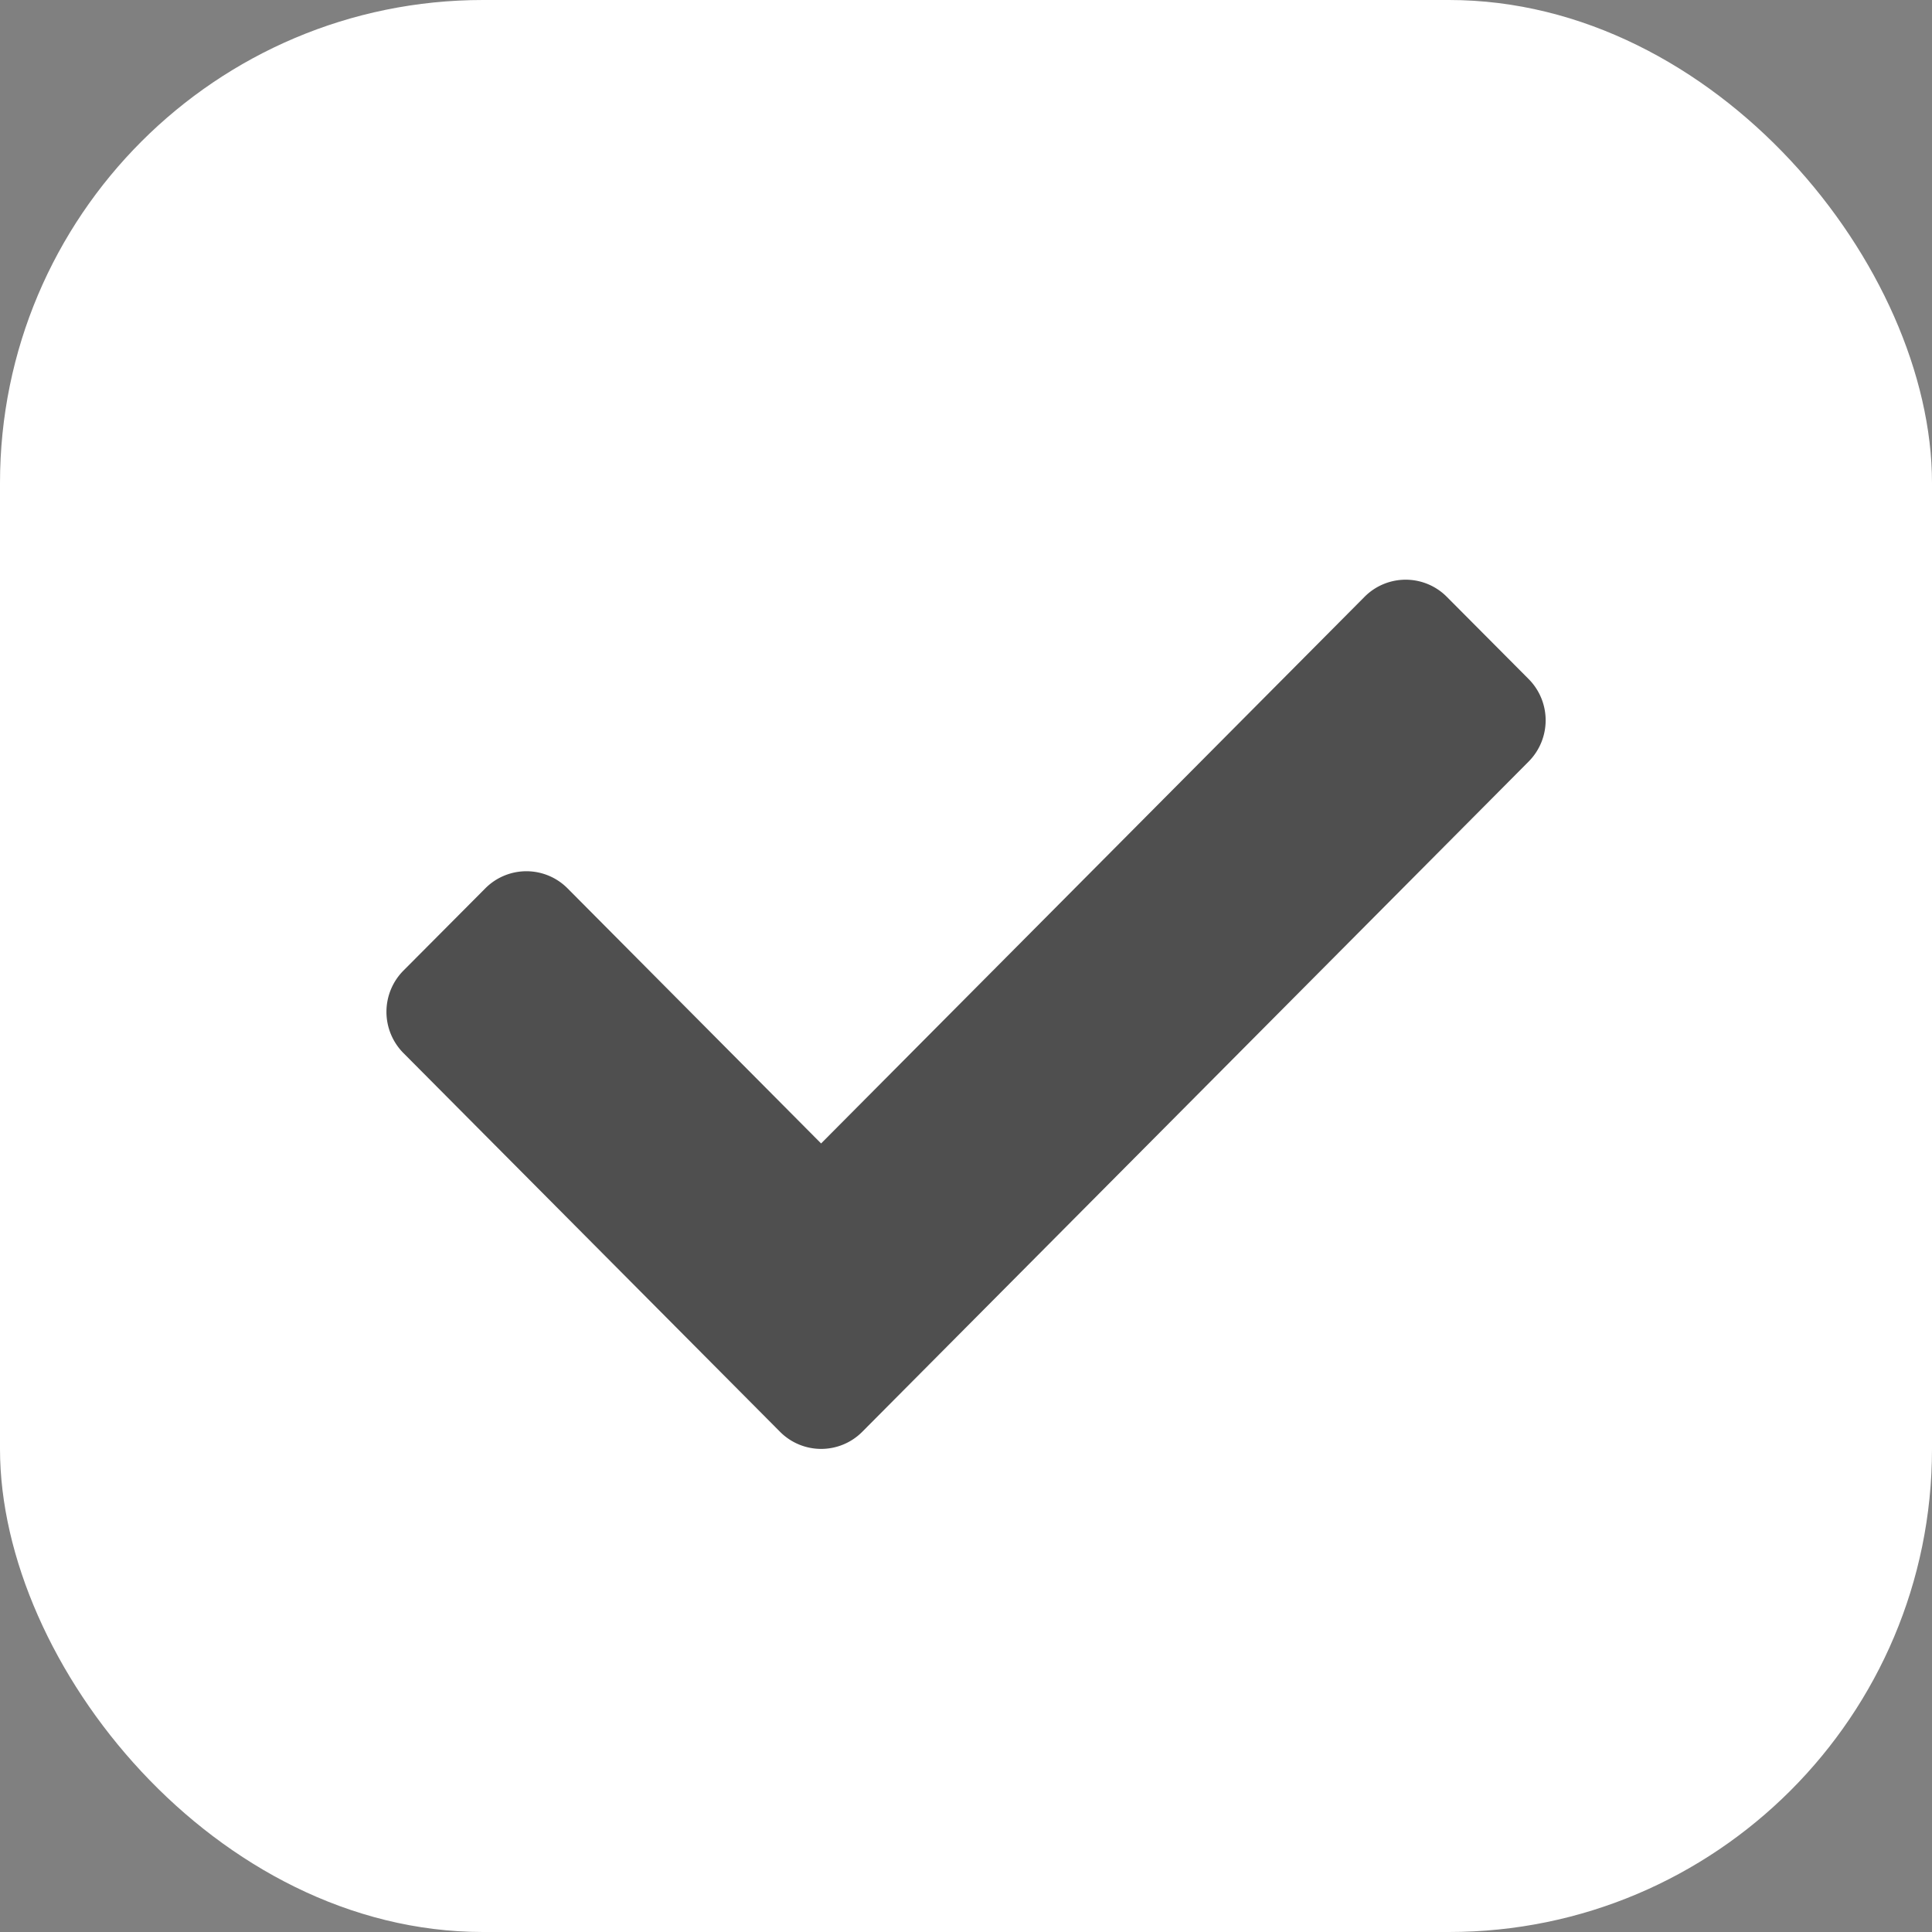 <svg xmlns="http://www.w3.org/2000/svg" width="20" height="20" viewBox="0 0 20 20">
  <rect x="0" y="0" width="20" height="20" fill="#808080" stroke="none"/>
  <g id="checkbox-checked-light" transform="translate(-837 -263)">
    <rect id="checkbox-checked" width="20" height="20" rx="5" transform="translate(837 263)" fill="#fff"/>
    <path id="Icon_awesome-check" data-name="Icon awesome-check" d="M4.076,13.4.176,9.478a.606.606,0,0,1,0-.853l.849-.853a.6.6,0,0,1,.849,0L4.5,10.414l5.627-5.66a.6.6,0,0,1,.849,0l.849.853a.606.606,0,0,1,0,.853l-6.9,6.94A.6.6,0,0,1,4.076,13.4Z" transform="translate(841 264.423)" fill="#4f4f4f"/>
  </g>
</svg>
